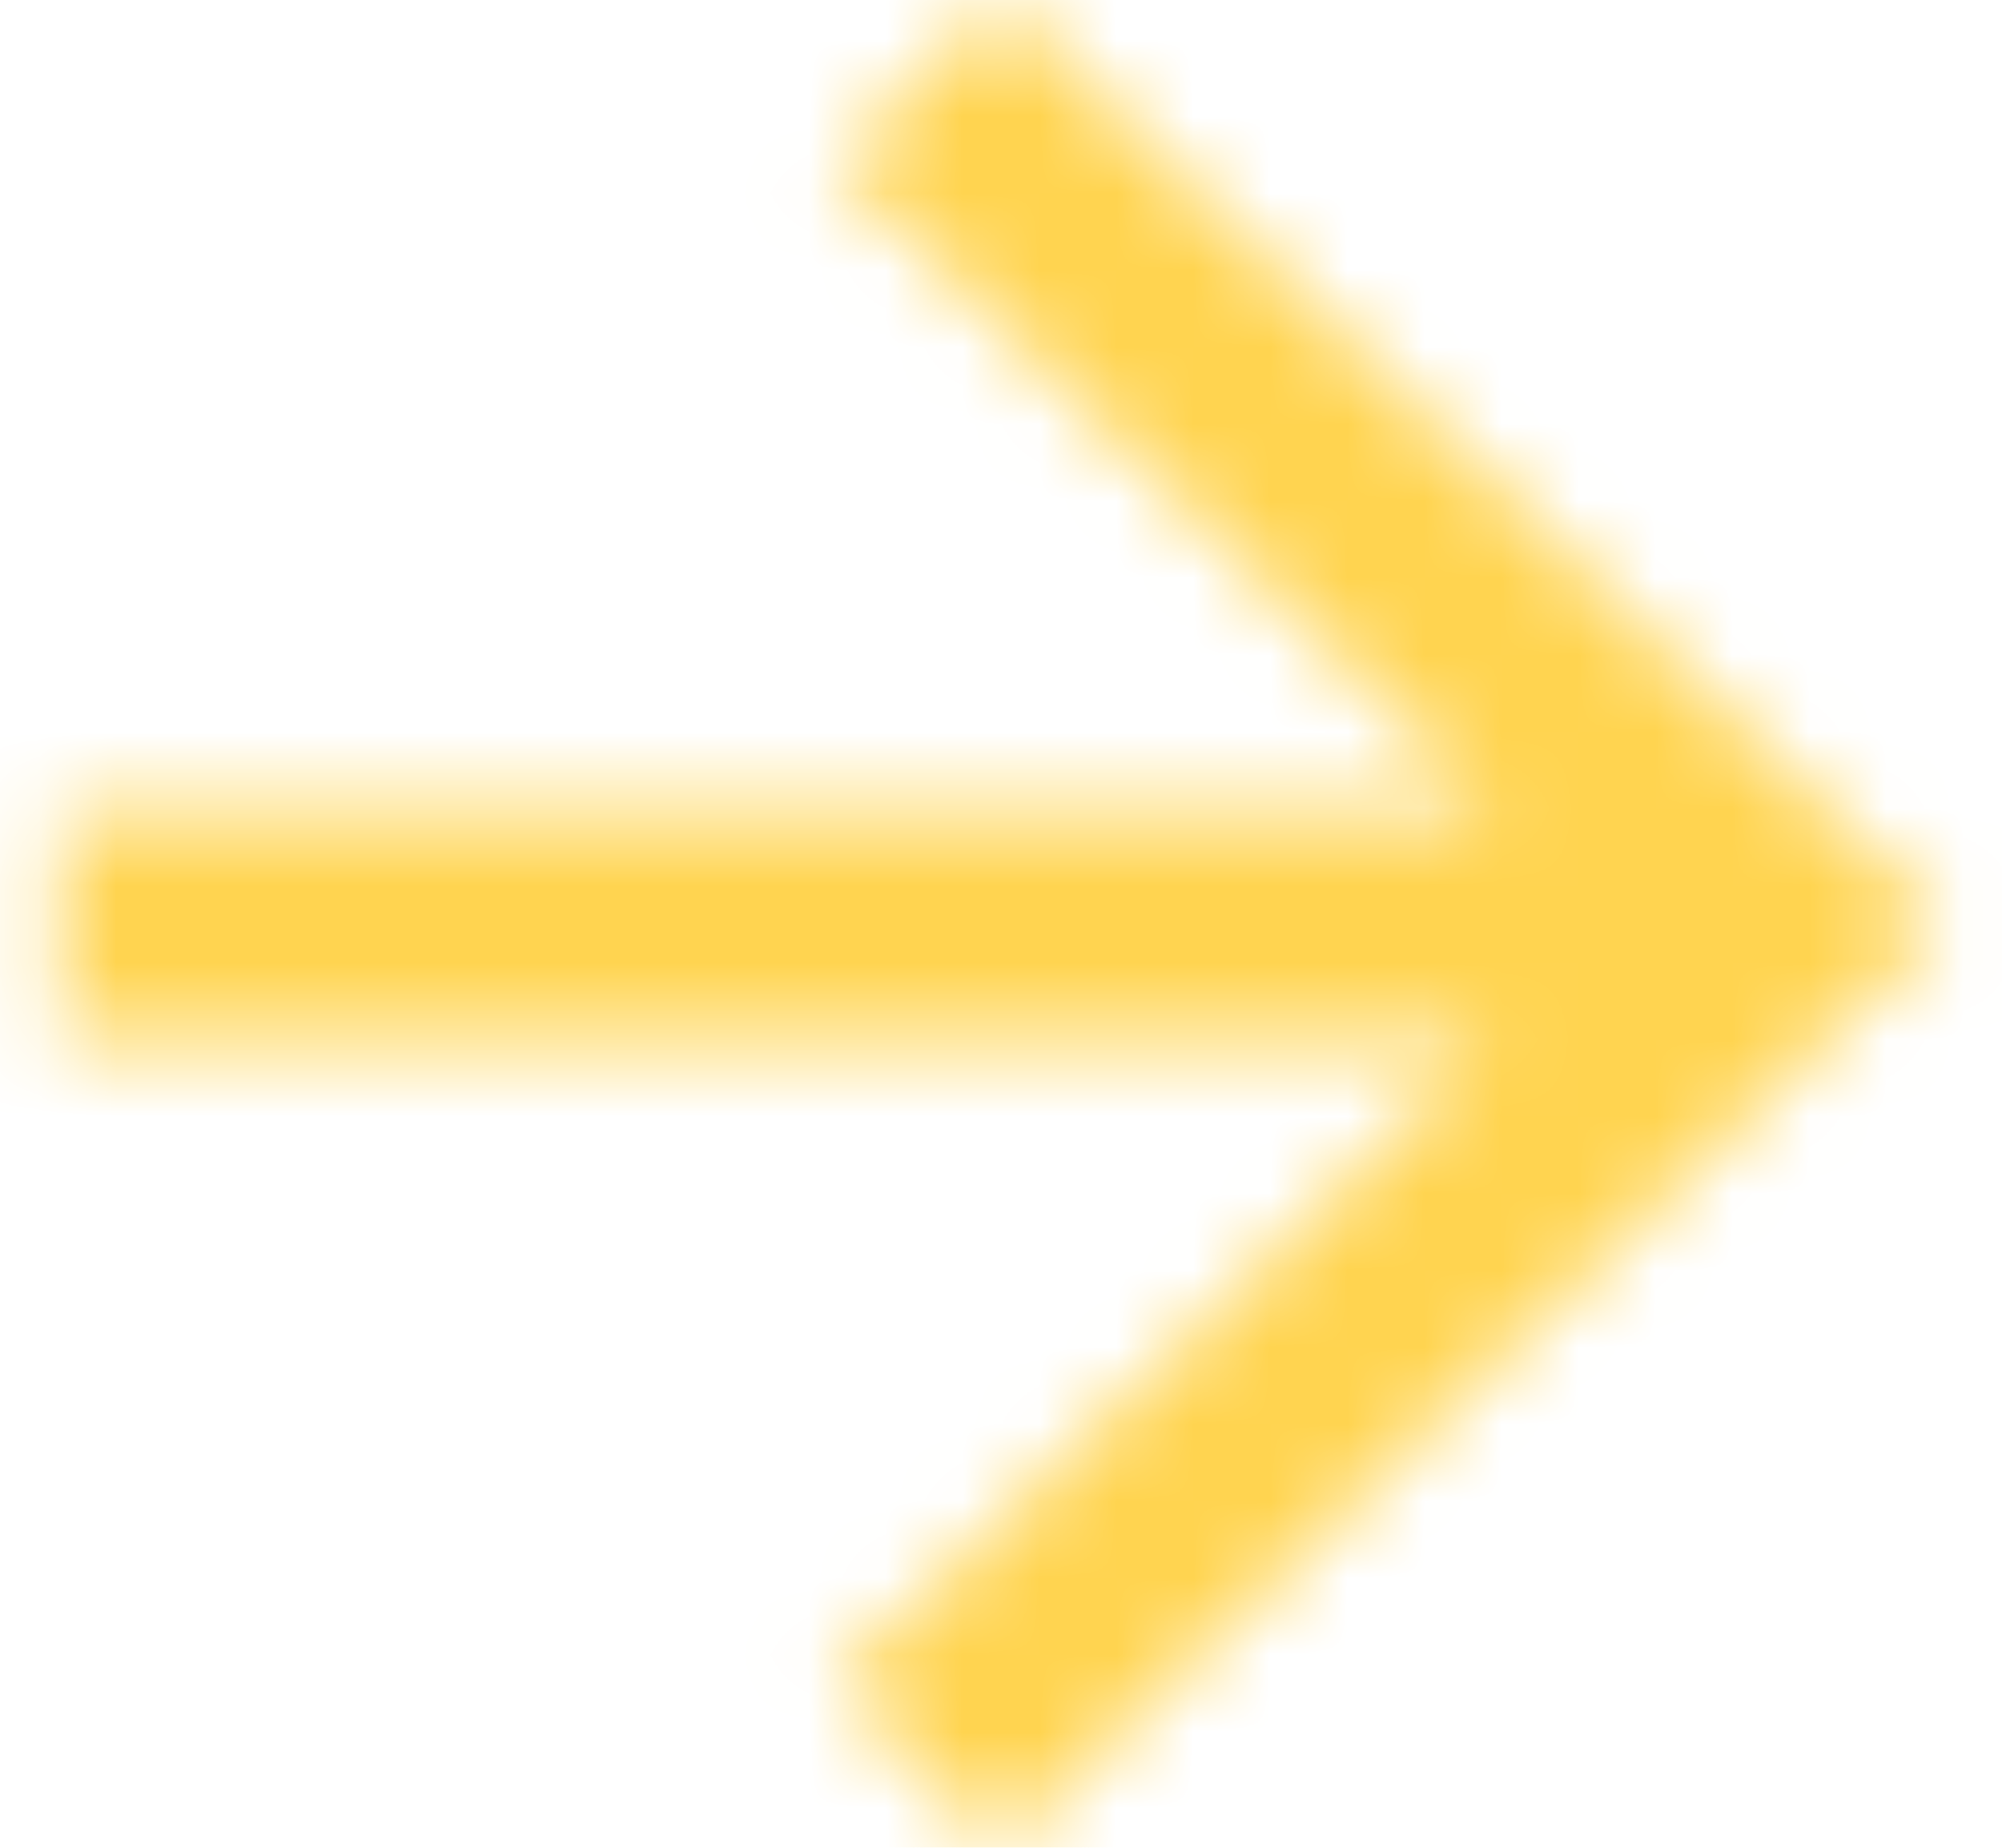 <svg width="26" height="24" viewBox="0 0 26 24" fill="none" xmlns="http://www.w3.org/2000/svg">
<g clip-path="url(#clip0_1462_10053)">
<mask id="mask0_1462_10053" style="mask-type:alpha" maskUnits="userSpaceOnUse" x="0" y="0" width="26" height="24">
<path d="M13 0L10.844 2.115L19.378 10.5H0.765V13.5H19.378L10.844 21.885L13 24L25.235 12L13 0Z" fill="white"/>
</mask>
<g mask="url(#mask0_1462_10053)">
<mask id="mask1_1462_10053" style="mask-type:alpha" maskUnits="userSpaceOnUse" x="-26" y="-26" width="78" height="76">
<path d="M51.235 -25.5H-25.235V49.5H51.235V-25.5Z" fill="white"/>
</mask>
<g mask="url(#mask1_1462_10053)">
<path d="M51.235 -25.5H-25.235V49.5H51.235V-25.5Z" fill="#FFD450"/>
</g>
</g>
</g>
<defs>
<clipPath id="clip0_1462_10053">
<rect width="26" height="24" fill="white"/>
</clipPath>
</defs>
</svg>
